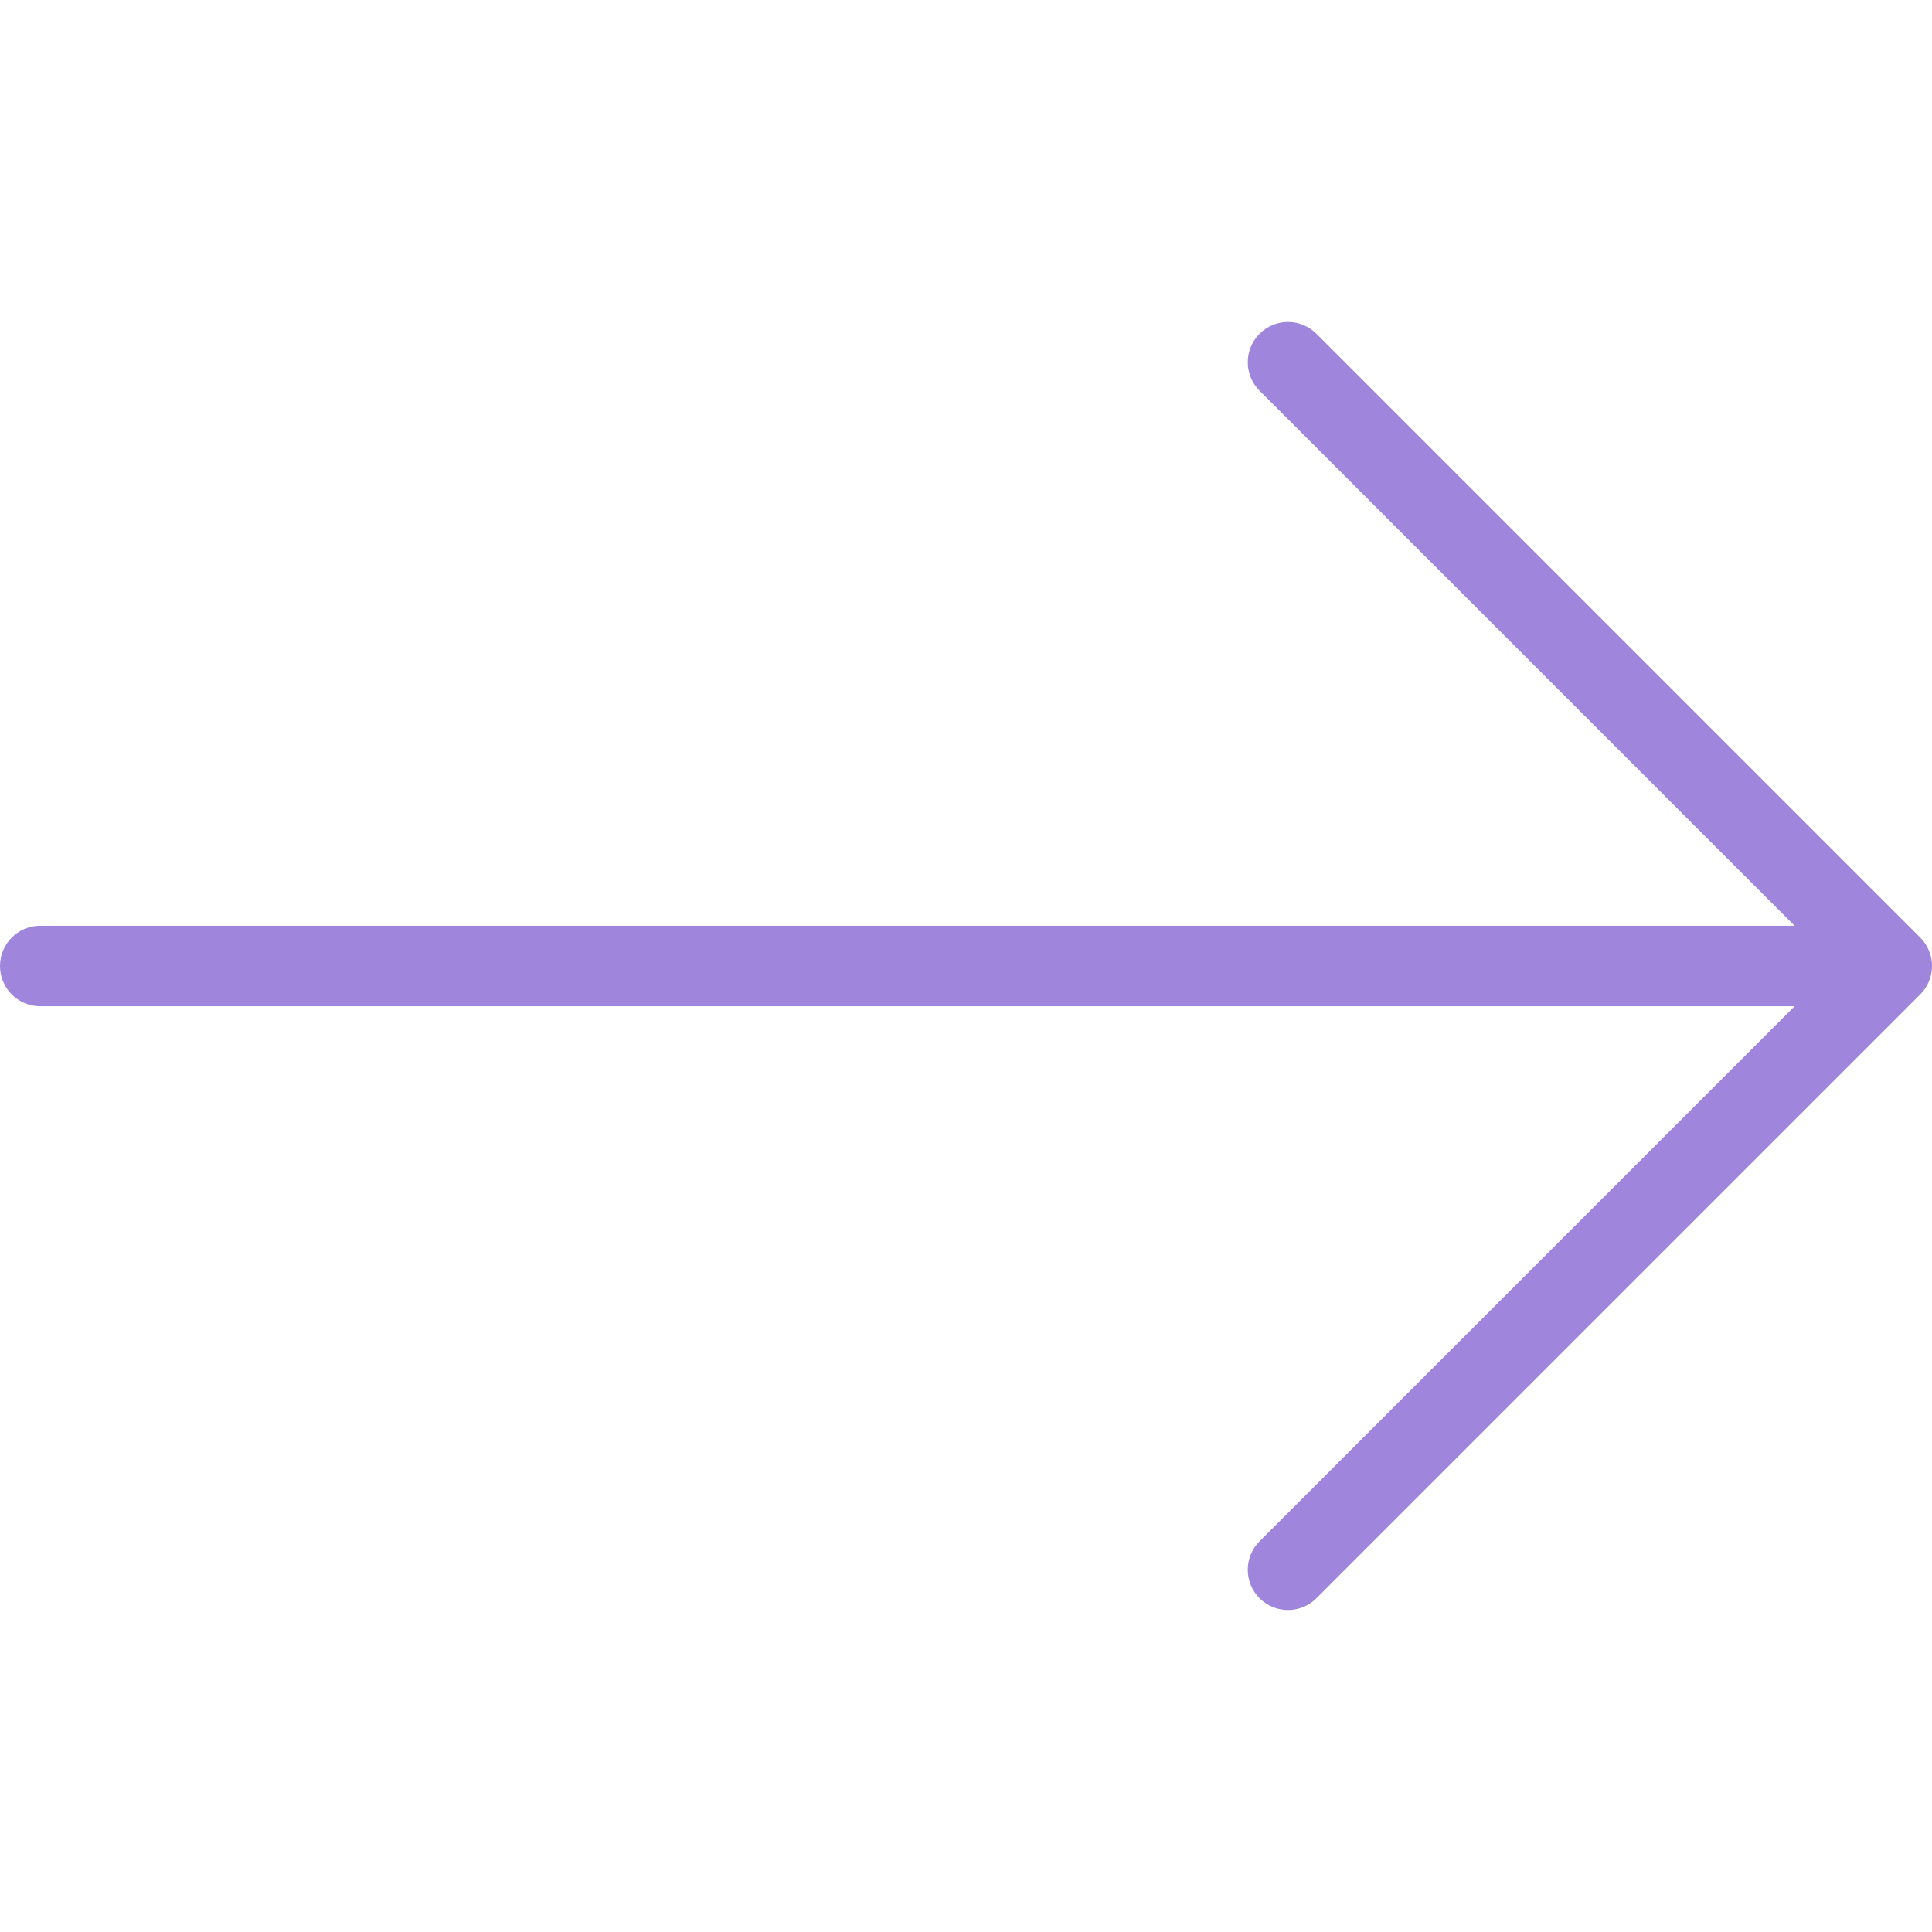 <svg enable-background="new 0 0 512 512" viewBox="0 0 512 512" xmlns="http://www.w3.org/2000/svg"><path fill="#9f85dc" d="m508.875 248.458-160-160c-4.167-4.167-10.917-4.167-15.083 0-4.167 4.167-4.167 10.917 0 15.083l141.792 141.792h-464.917c-5.896 0-10.667 4.771-10.667 10.667s4.771 10.667 10.667 10.667h464.917l-141.792 141.791c-4.167 4.167-4.167 10.917 0 15.083 2.083 2.083 4.813 3.125 7.542 3.125s5.458-1.042 7.542-3.125l160-160c4.166-4.166 4.166-10.916-.001-15.083z"/></svg>